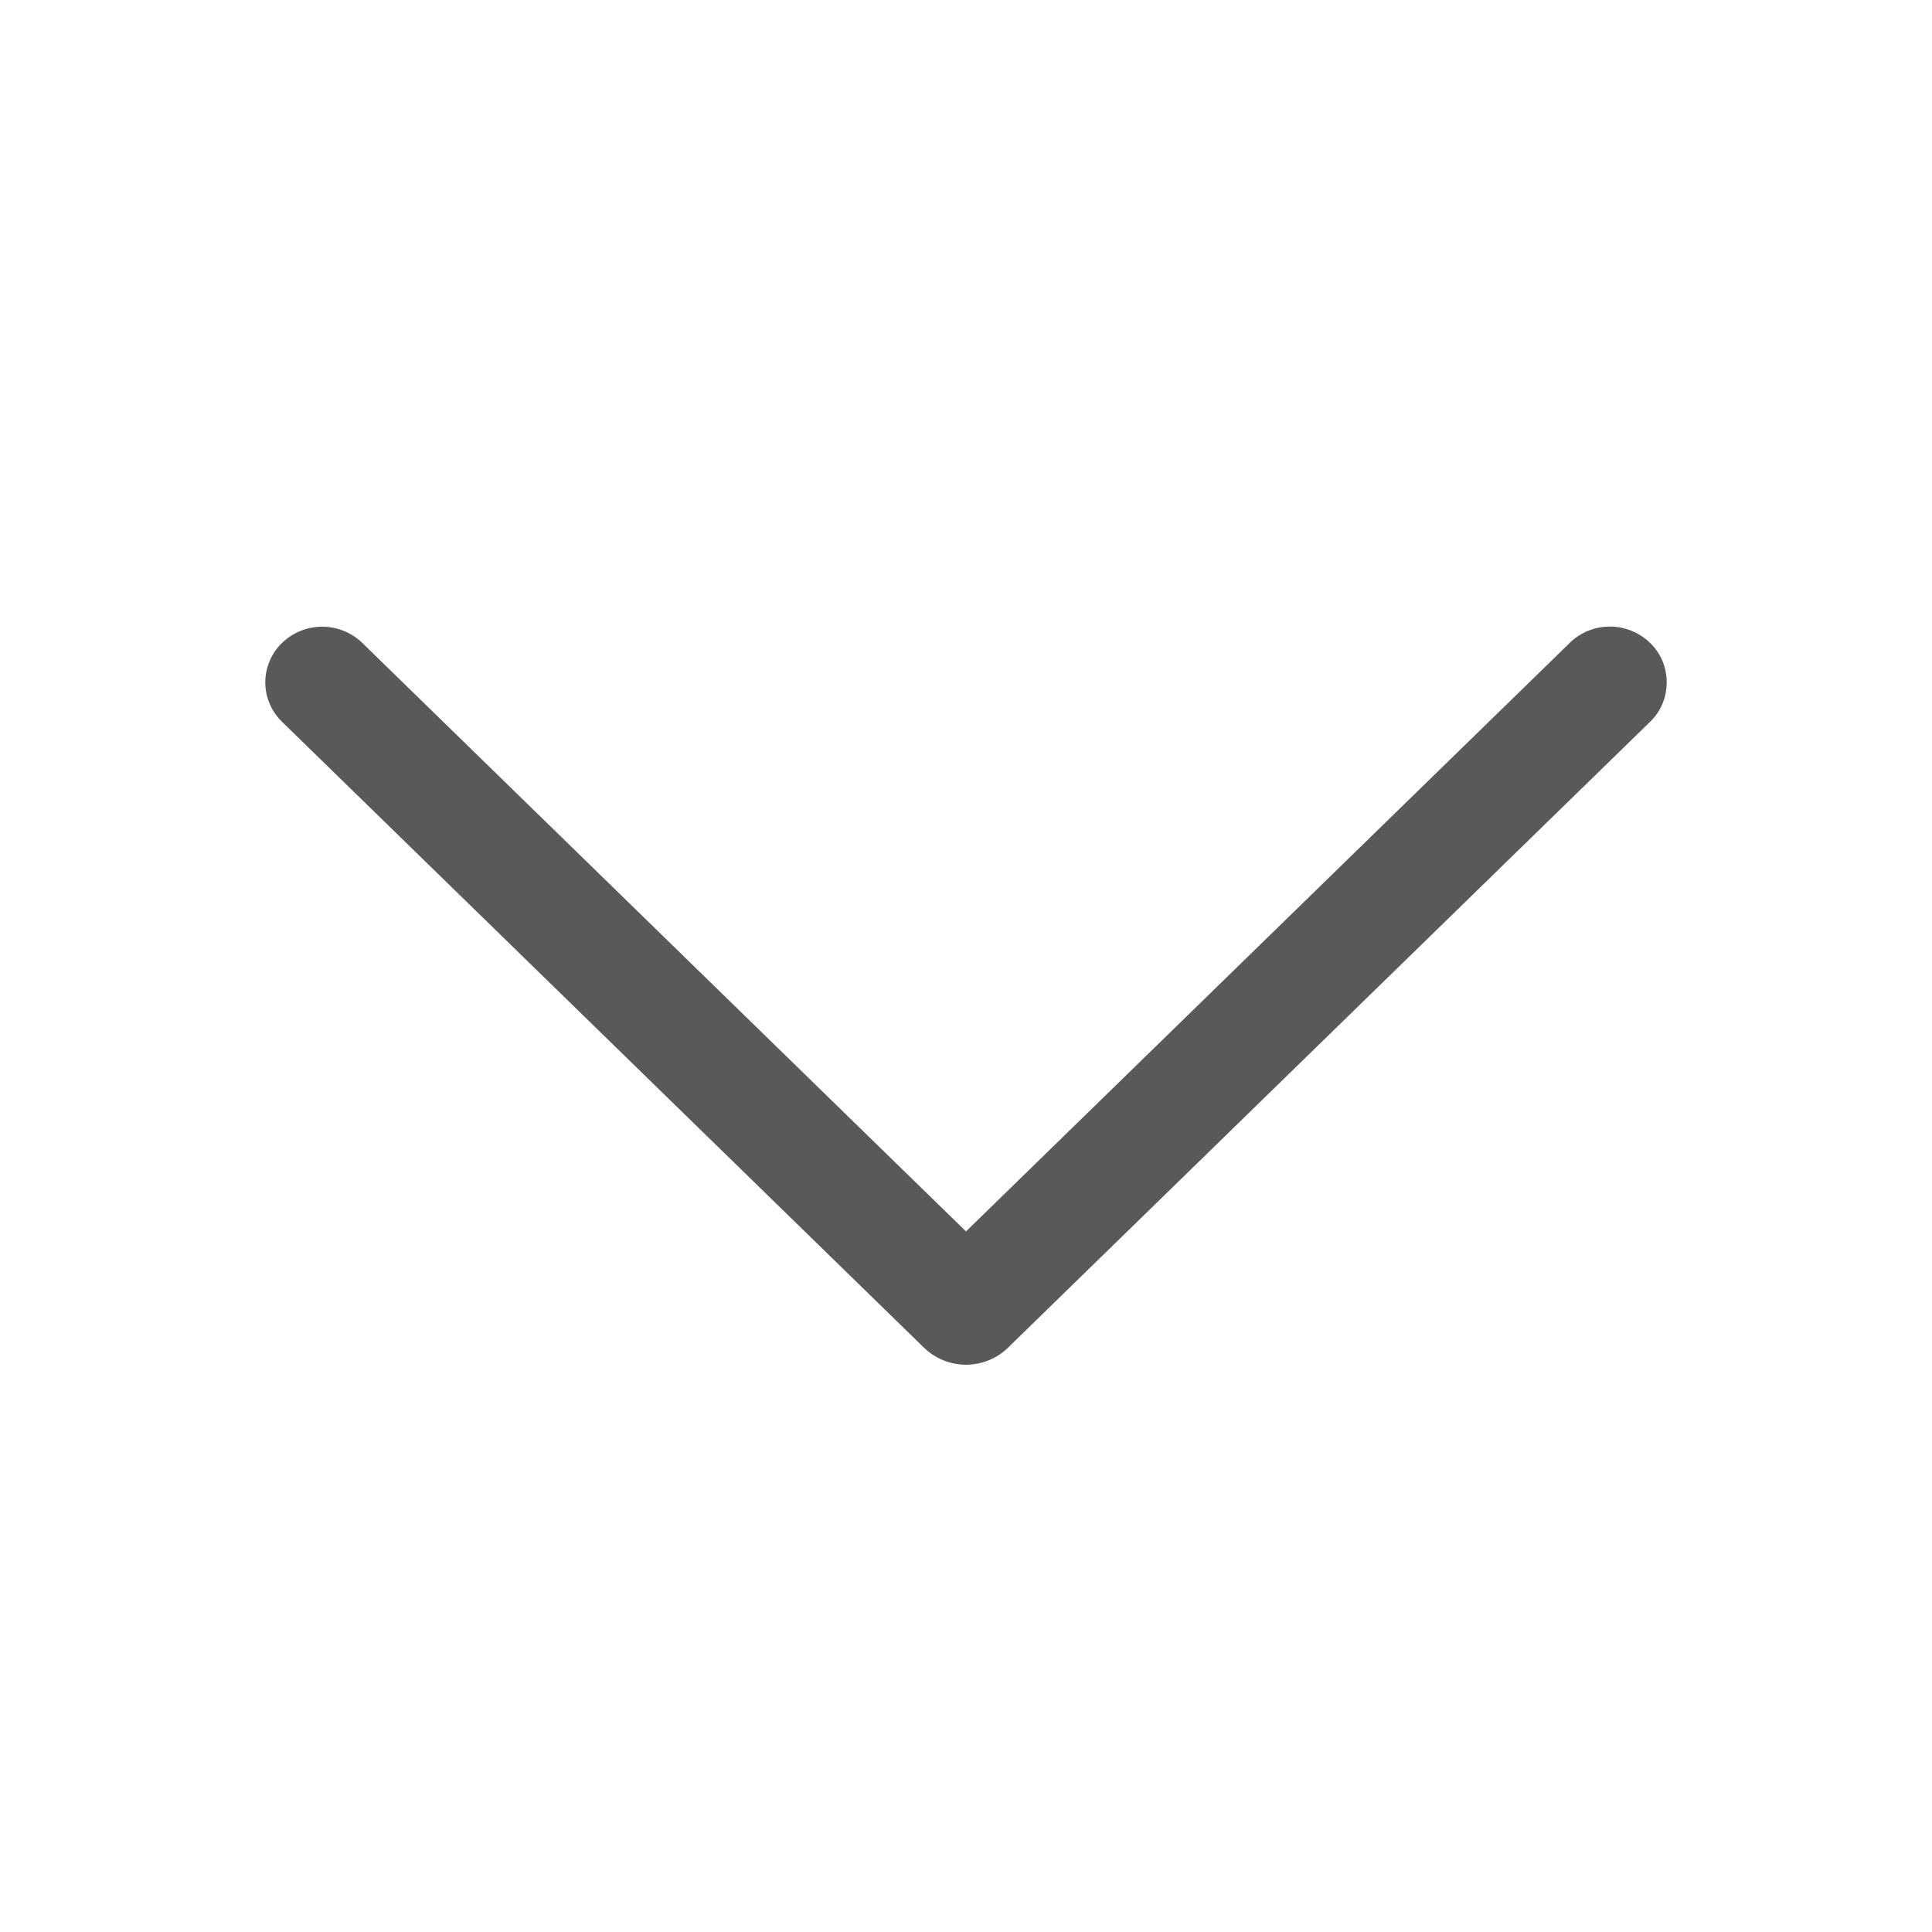 <svg width="16" height="16" viewBox="0 0 16 16" fill="none" xmlns="http://www.w3.org/2000/svg">
<g clip-path="url(#clip0_1_148)">
<path d="M12.998 5.326L8 10.198L3.002 5.326C2.913 5.239 2.793 5.19 2.668 5.19C2.543 5.19 2.423 5.239 2.334 5.326C2.291 5.368 2.256 5.419 2.233 5.475C2.209 5.531 2.197 5.59 2.197 5.651C2.197 5.712 2.209 5.771 2.233 5.827C2.256 5.883 2.291 5.934 2.334 5.976L7.651 11.16C7.744 11.251 7.87 11.302 8 11.302C8.13 11.302 8.256 11.251 8.349 11.16L13.666 5.977C13.71 5.935 13.744 5.884 13.768 5.828C13.791 5.772 13.803 5.712 13.803 5.651C13.803 5.59 13.791 5.53 13.768 5.474C13.744 5.418 13.71 5.367 13.666 5.325C13.577 5.238 13.457 5.189 13.332 5.189C13.207 5.189 13.087 5.238 12.998 5.325V5.326Z" fill="#303030" fill-opacity="0.8"/>
</g>
<defs>
<clipPath id="clip0_1_148">
<rect width="16" height="16" fill="white"/>
</clipPath>
</defs>
</svg>
